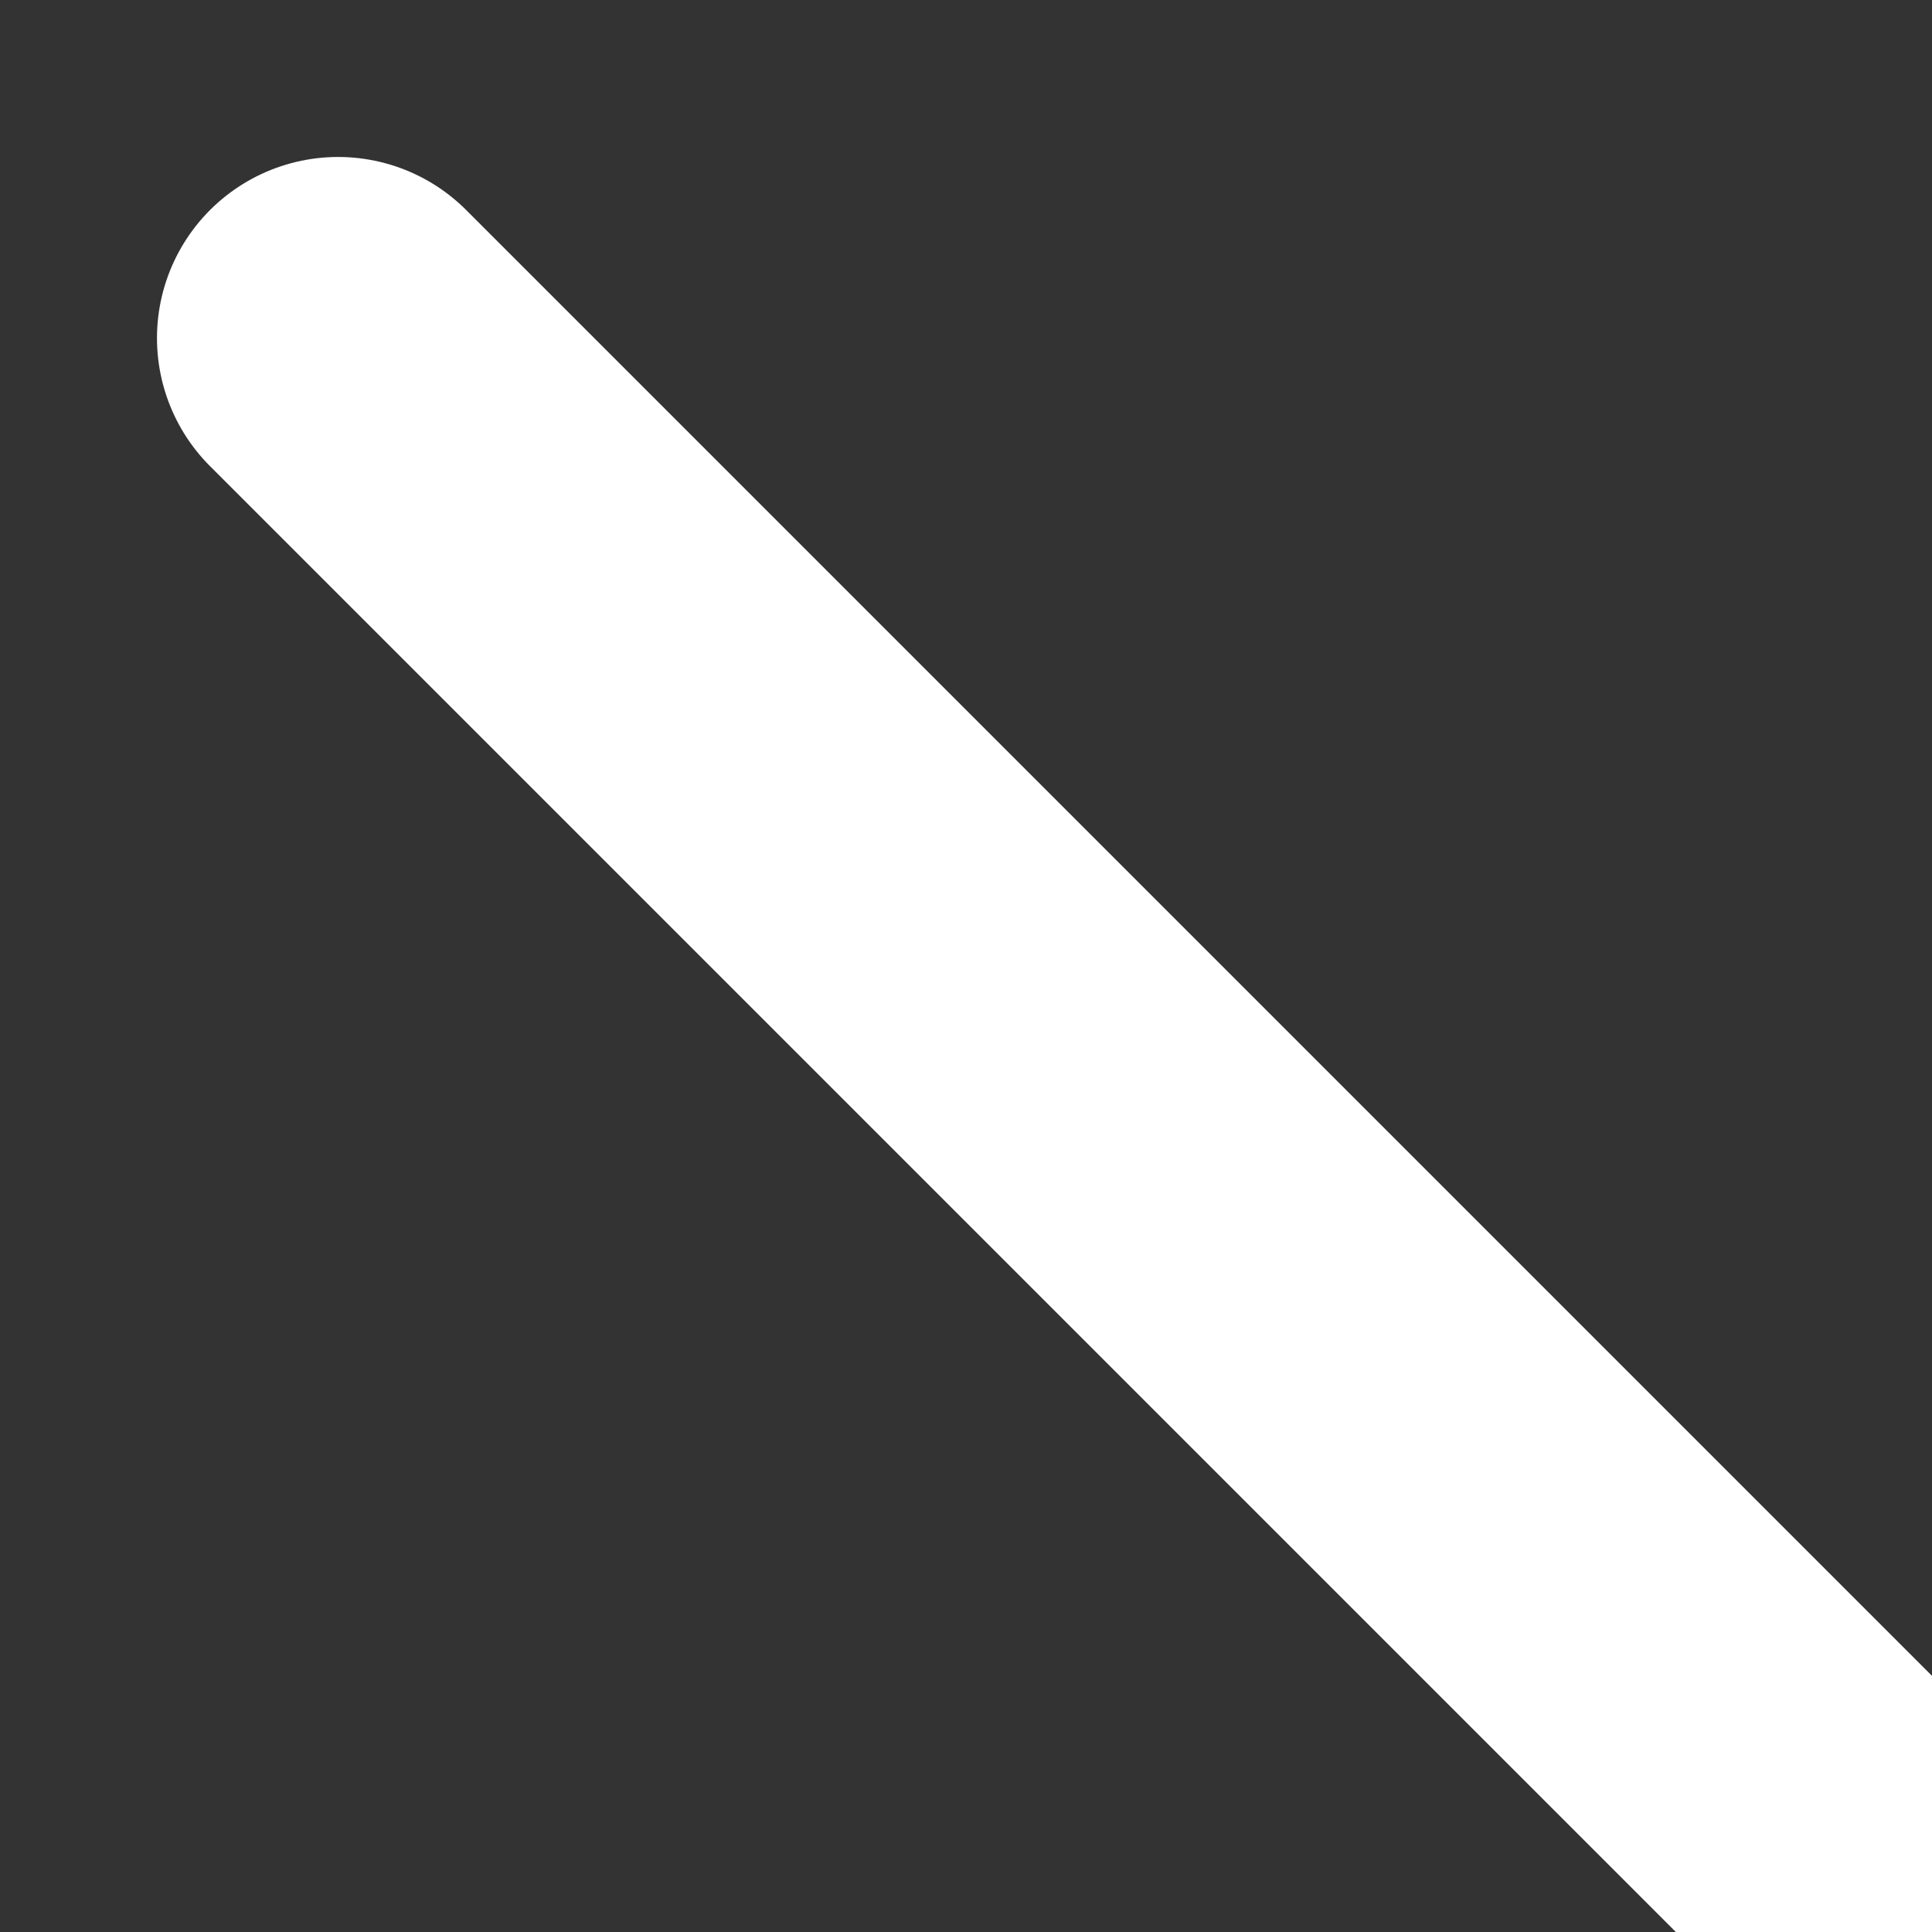 <svg xmlns="http://www.w3.org/2000/svg" width="10" height="10"><rect width="100%" height="100%" fill="#333333" stroke="none"/><path fill="none" fill-rule="evenodd" stroke="#FFF" stroke-linecap="round" stroke-linejoin="round" stroke-width="1.875" d="M1.75 1.75l8.75 8.75-8.75 8.75"/></svg>